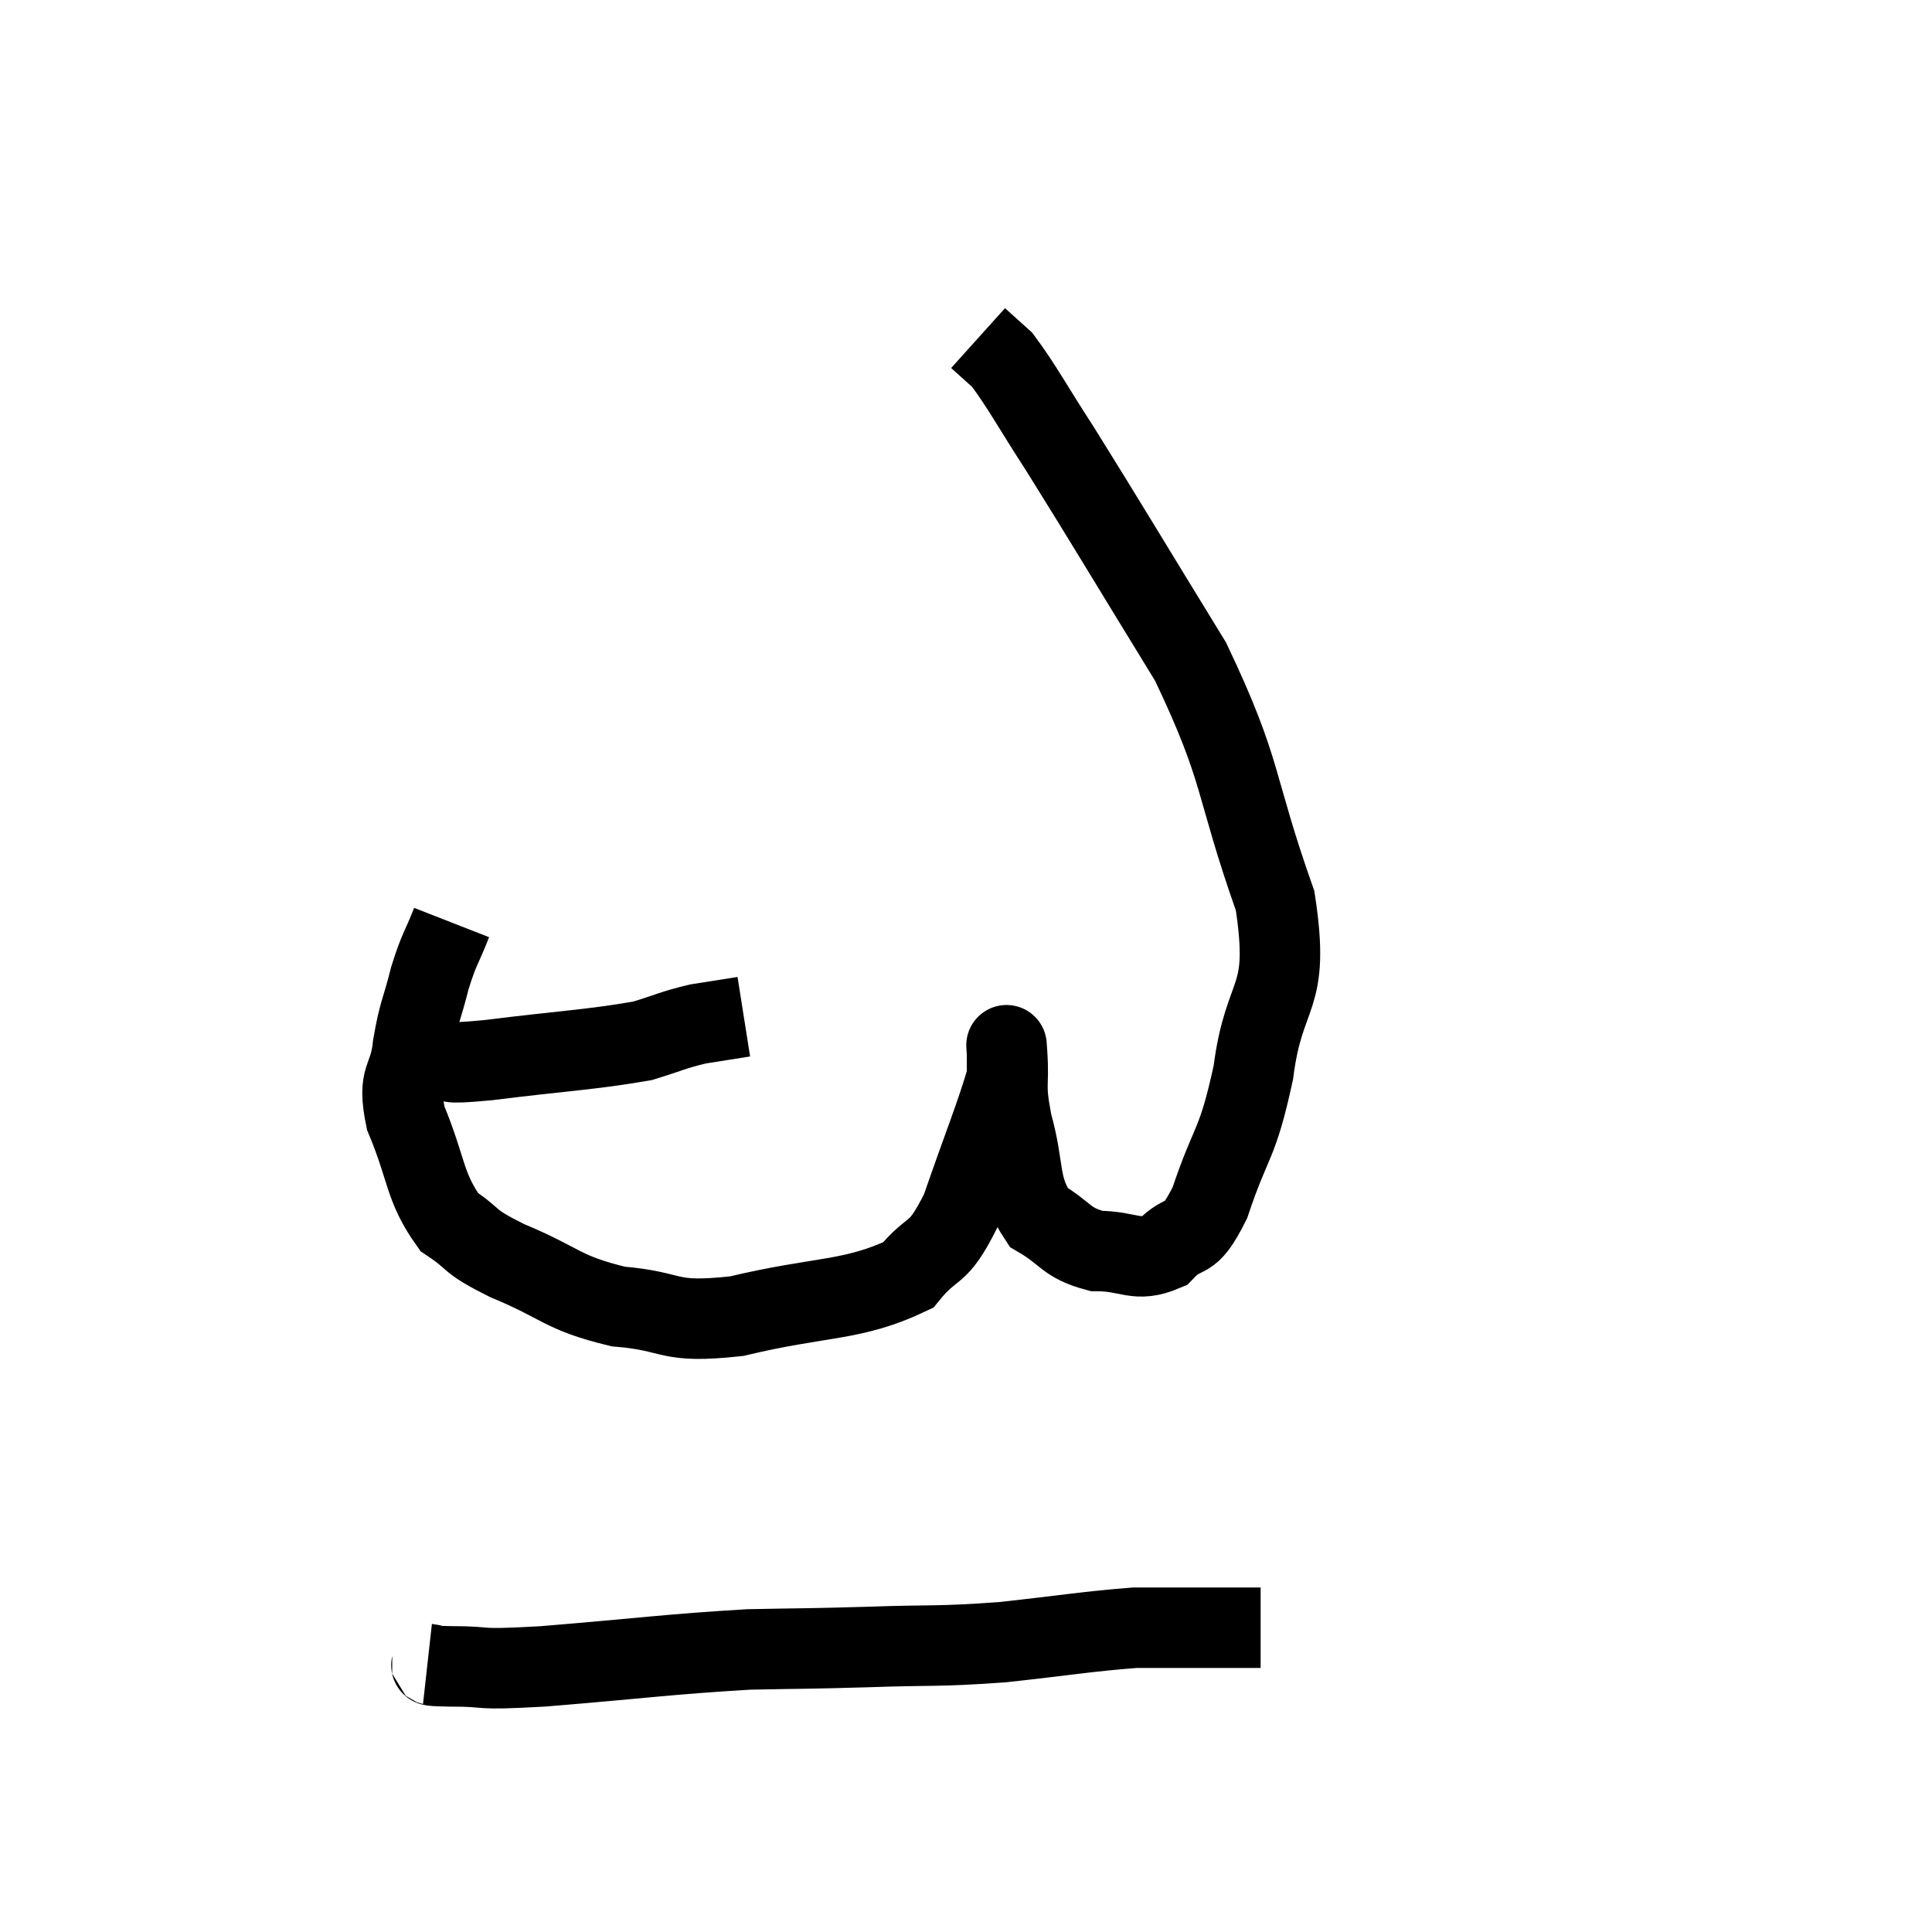 <svg width="48" height="48" viewBox="0 0 48 48" xmlns="http://www.w3.org/2000/svg"><path d="M 10.8 26.34 C 11.46 26.34, 10.83 26.46, 12.12 26.34 C 14.04 26.1, 14.655 26.085, 15.96 25.86 C 16.65 25.65, 16.71 25.59, 17.34 25.44 C 17.91 25.35, 18.195 25.305, 18.48 25.26 L 18.48 25.26" fill="none" stroke="black" stroke-width="2"></path><path d="M 11.22 22.92 C 10.95 23.61, 10.92 23.535, 10.68 24.3 C 10.47 25.14, 10.41 25.11, 10.26 25.98 C 10.17 26.88, 9.855 26.685, 10.08 27.78 C 10.62 29.07, 10.53 29.475, 11.16 30.36 C 11.88 30.84, 11.55 30.795, 12.6 31.32 C 13.98 31.89, 13.935 32.115, 15.36 32.46 C 16.83 32.58, 16.5 32.895, 18.3 32.7 C 20.43 32.19, 21.165 32.34, 22.56 31.68 C 23.22 30.87, 23.265 31.29, 23.88 30.06 C 24.45 28.41, 24.735 27.735, 25.02 26.76 C 25.02 26.46, 25.02 26.31, 25.02 26.16 C 25.02 26.16, 24.99 25.725, 25.02 26.16 C 25.08 27.03, 24.945 26.88, 25.14 27.9 C 25.47 29.07, 25.275 29.445, 25.8 30.24 C 26.52 30.66, 26.46 30.87, 27.24 31.08 C 28.08 31.08, 28.215 31.38, 28.92 31.08 C 29.49 30.48, 29.505 30.99, 30.06 29.88 C 30.6 28.26, 30.735 28.515, 31.14 26.64 C 31.41 24.51, 32.07 24.93, 31.68 22.38 C 30.63 19.41, 30.915 19.245, 29.58 16.44 C 27.96 13.8, 27.51 13.035, 26.34 11.16 C 25.62 10.05, 25.41 9.63, 24.9 8.94 C 24.6 8.67, 24.45 8.535, 24.3 8.4 C 24.3 8.4, 24.3 8.4, 24.3 8.4 C 24.3 8.4, 24.3 8.4, 24.3 8.4 L 24.3 8.4" fill="none" stroke="black" stroke-width="2"></path><path d="M 10.62 41.34 C 10.89 41.37, 10.44 41.385, 11.16 41.4 C 12.33 41.4, 11.64 41.505, 13.5 41.4 C 16.05 41.19, 16.59 41.1, 18.6 40.98 C 20.07 40.95, 19.965 40.965, 21.54 40.92 C 23.22 40.86, 23.235 40.92, 24.9 40.8 C 26.55 40.62, 27.03 40.53, 28.2 40.44 C 28.89 40.44, 29.01 40.44, 29.58 40.44 C 30.03 40.44, 30.045 40.44, 30.48 40.44 L 31.32 40.44" fill="none" stroke="black" stroke-width="2"></path></svg>